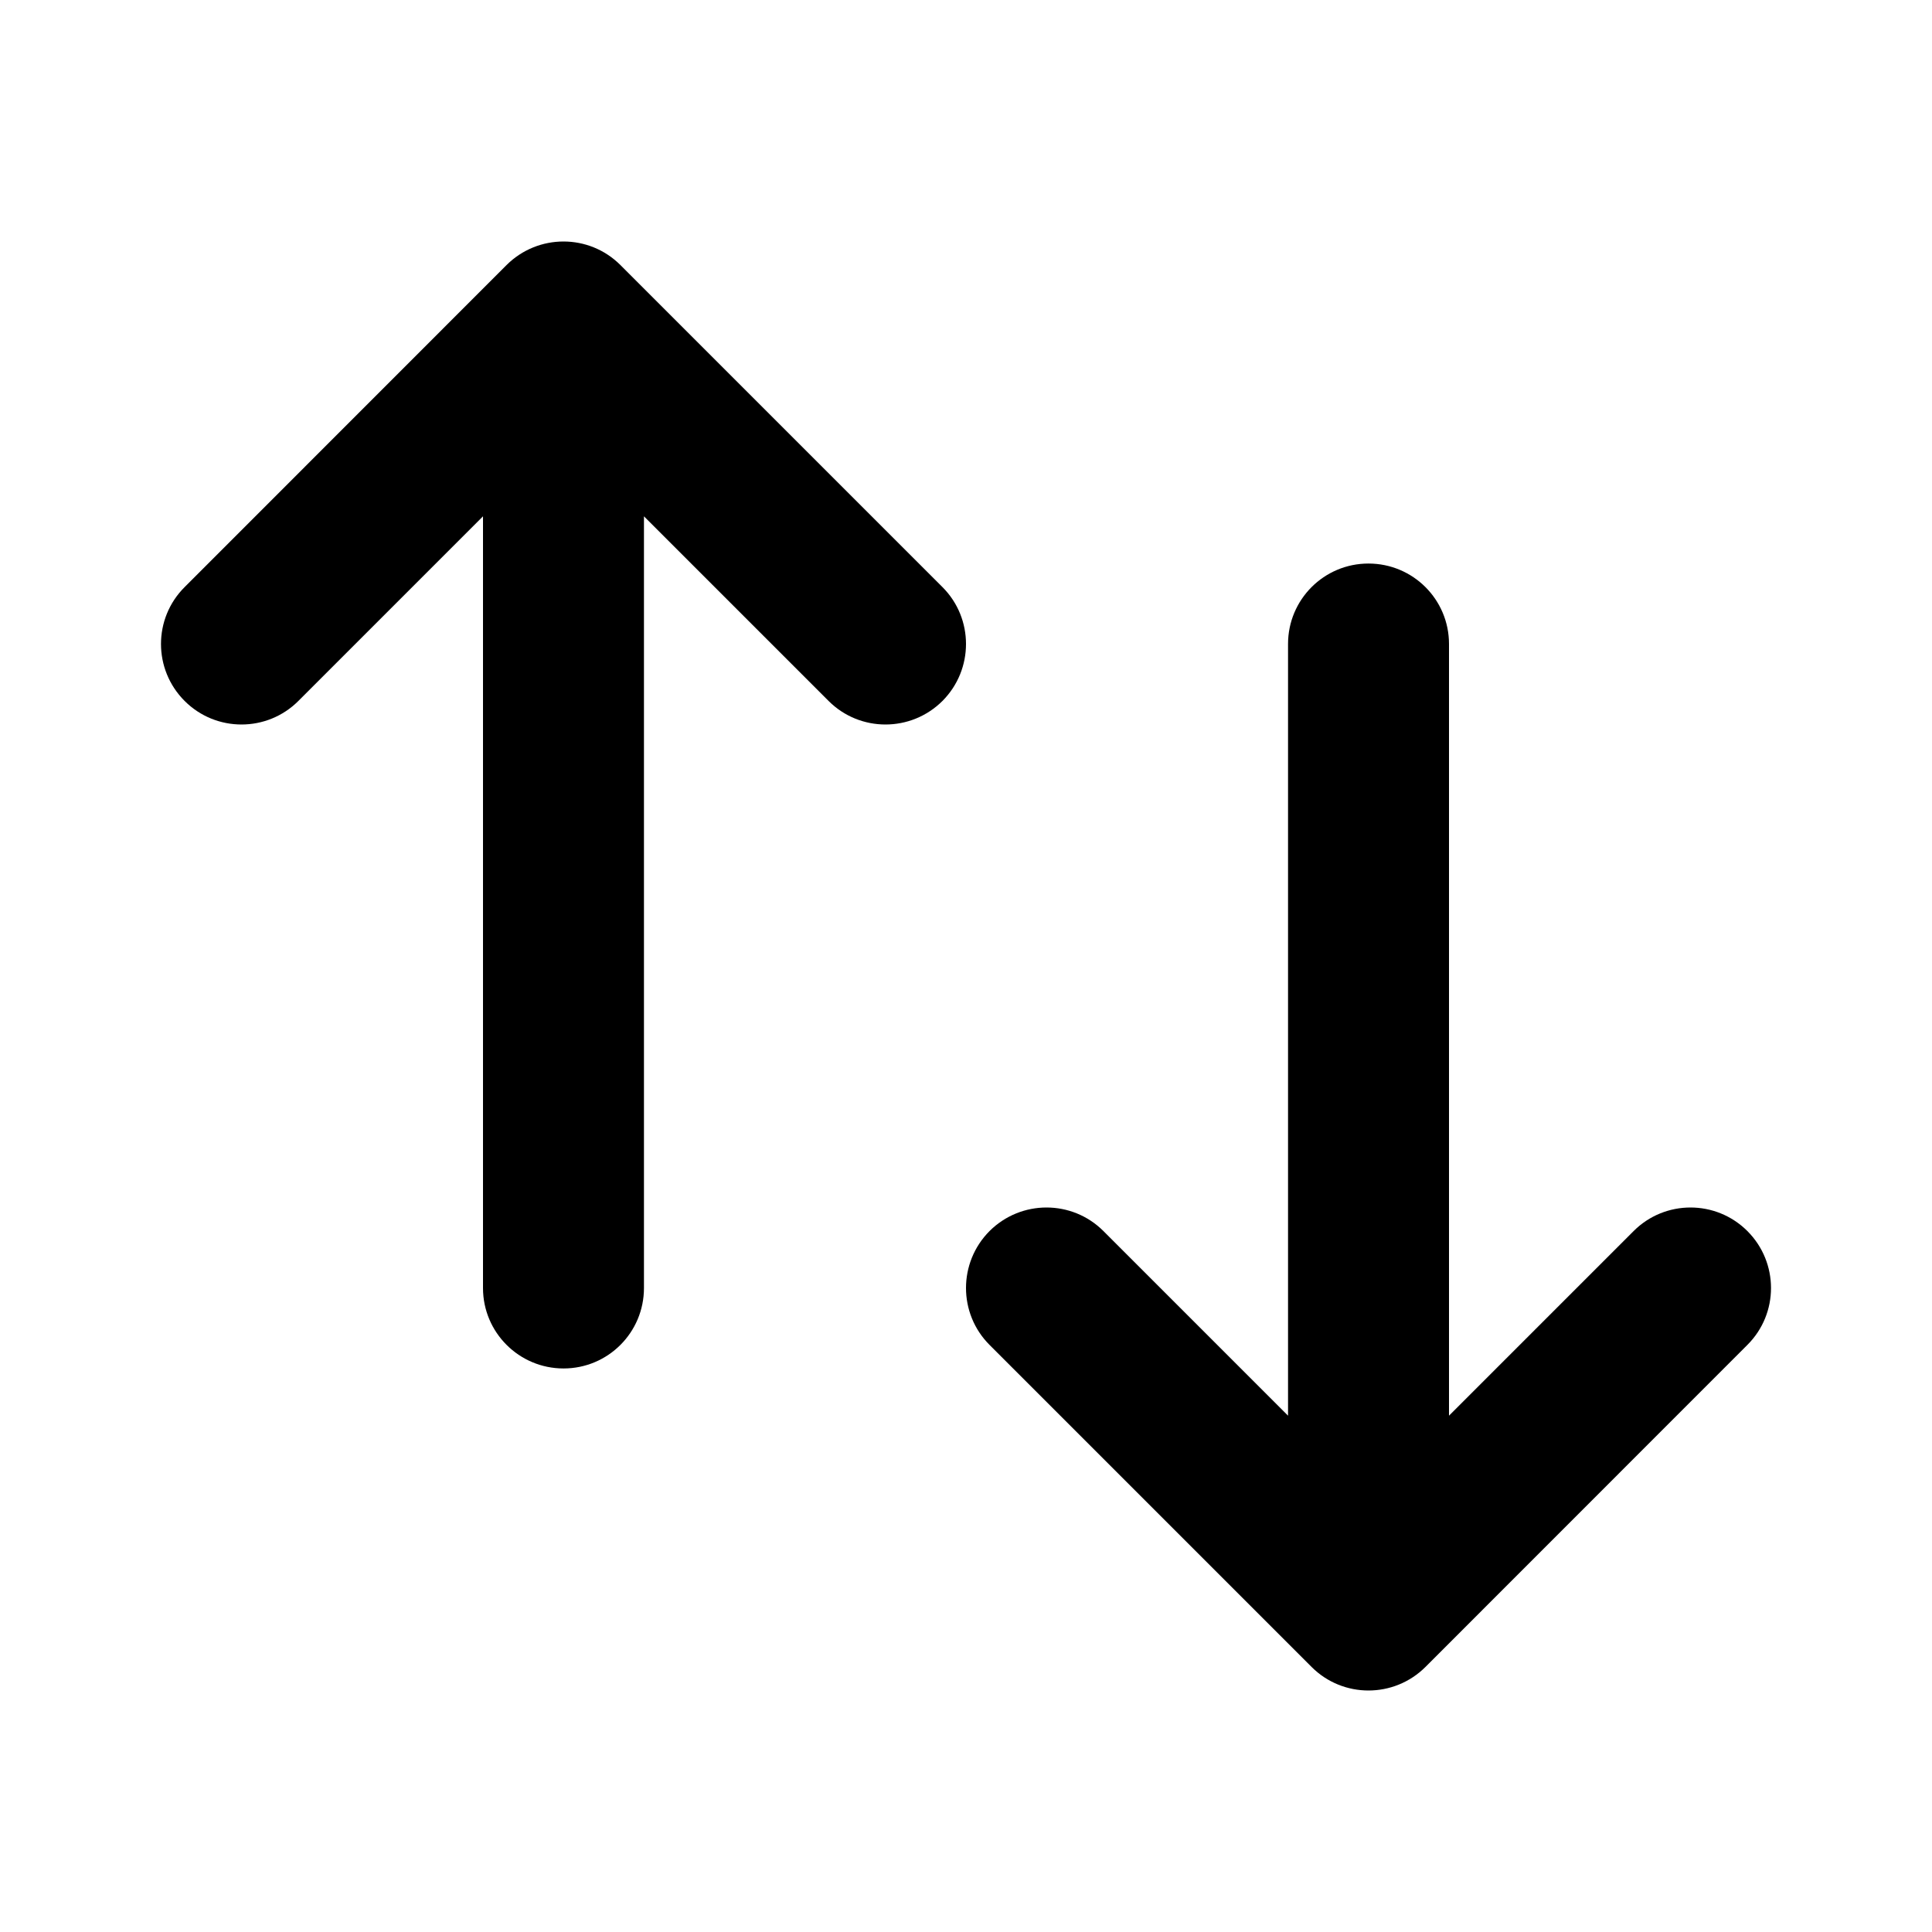 <svg width="16" height="16" viewBox="0 0 16 16" fill="none" xmlns="http://www.w3.org/2000/svg">
	<path fill-rule="evenodd" clip-rule="evenodd" d="M4.195 2.195C4.456 1.935 4.878 1.935 5.138 2.195L7.805 4.862C8.065 5.122 8.065 5.544 7.805 5.805C7.544 6.065 7.122 6.065 6.862 5.805L5.333 4.276V10.667C5.333 11.035 5.035 11.333 4.667 11.333C4.299 11.333 4 11.035 4 10.667V4.276L2.471 5.805C2.211 6.065 1.789 6.065 1.529 5.805C1.268 5.544 1.268 5.122 1.529 4.862L4.195 2.195ZM10.667 11.724V5.333C10.667 4.965 10.965 4.667 11.333 4.667C11.702 4.667 12 4.965 12 5.333V11.724L13.529 10.195C13.789 9.935 14.211 9.935 14.471 10.195C14.732 10.456 14.732 10.878 14.471 11.138L11.805 13.805C11.544 14.065 11.122 14.065 10.862 13.805L8.195 11.138C7.935 10.878 7.935 10.456 8.195 10.195C8.456 9.935 8.878 9.935 9.138 10.195L10.667 11.724Z" fill="currentColor"/>
</svg>
